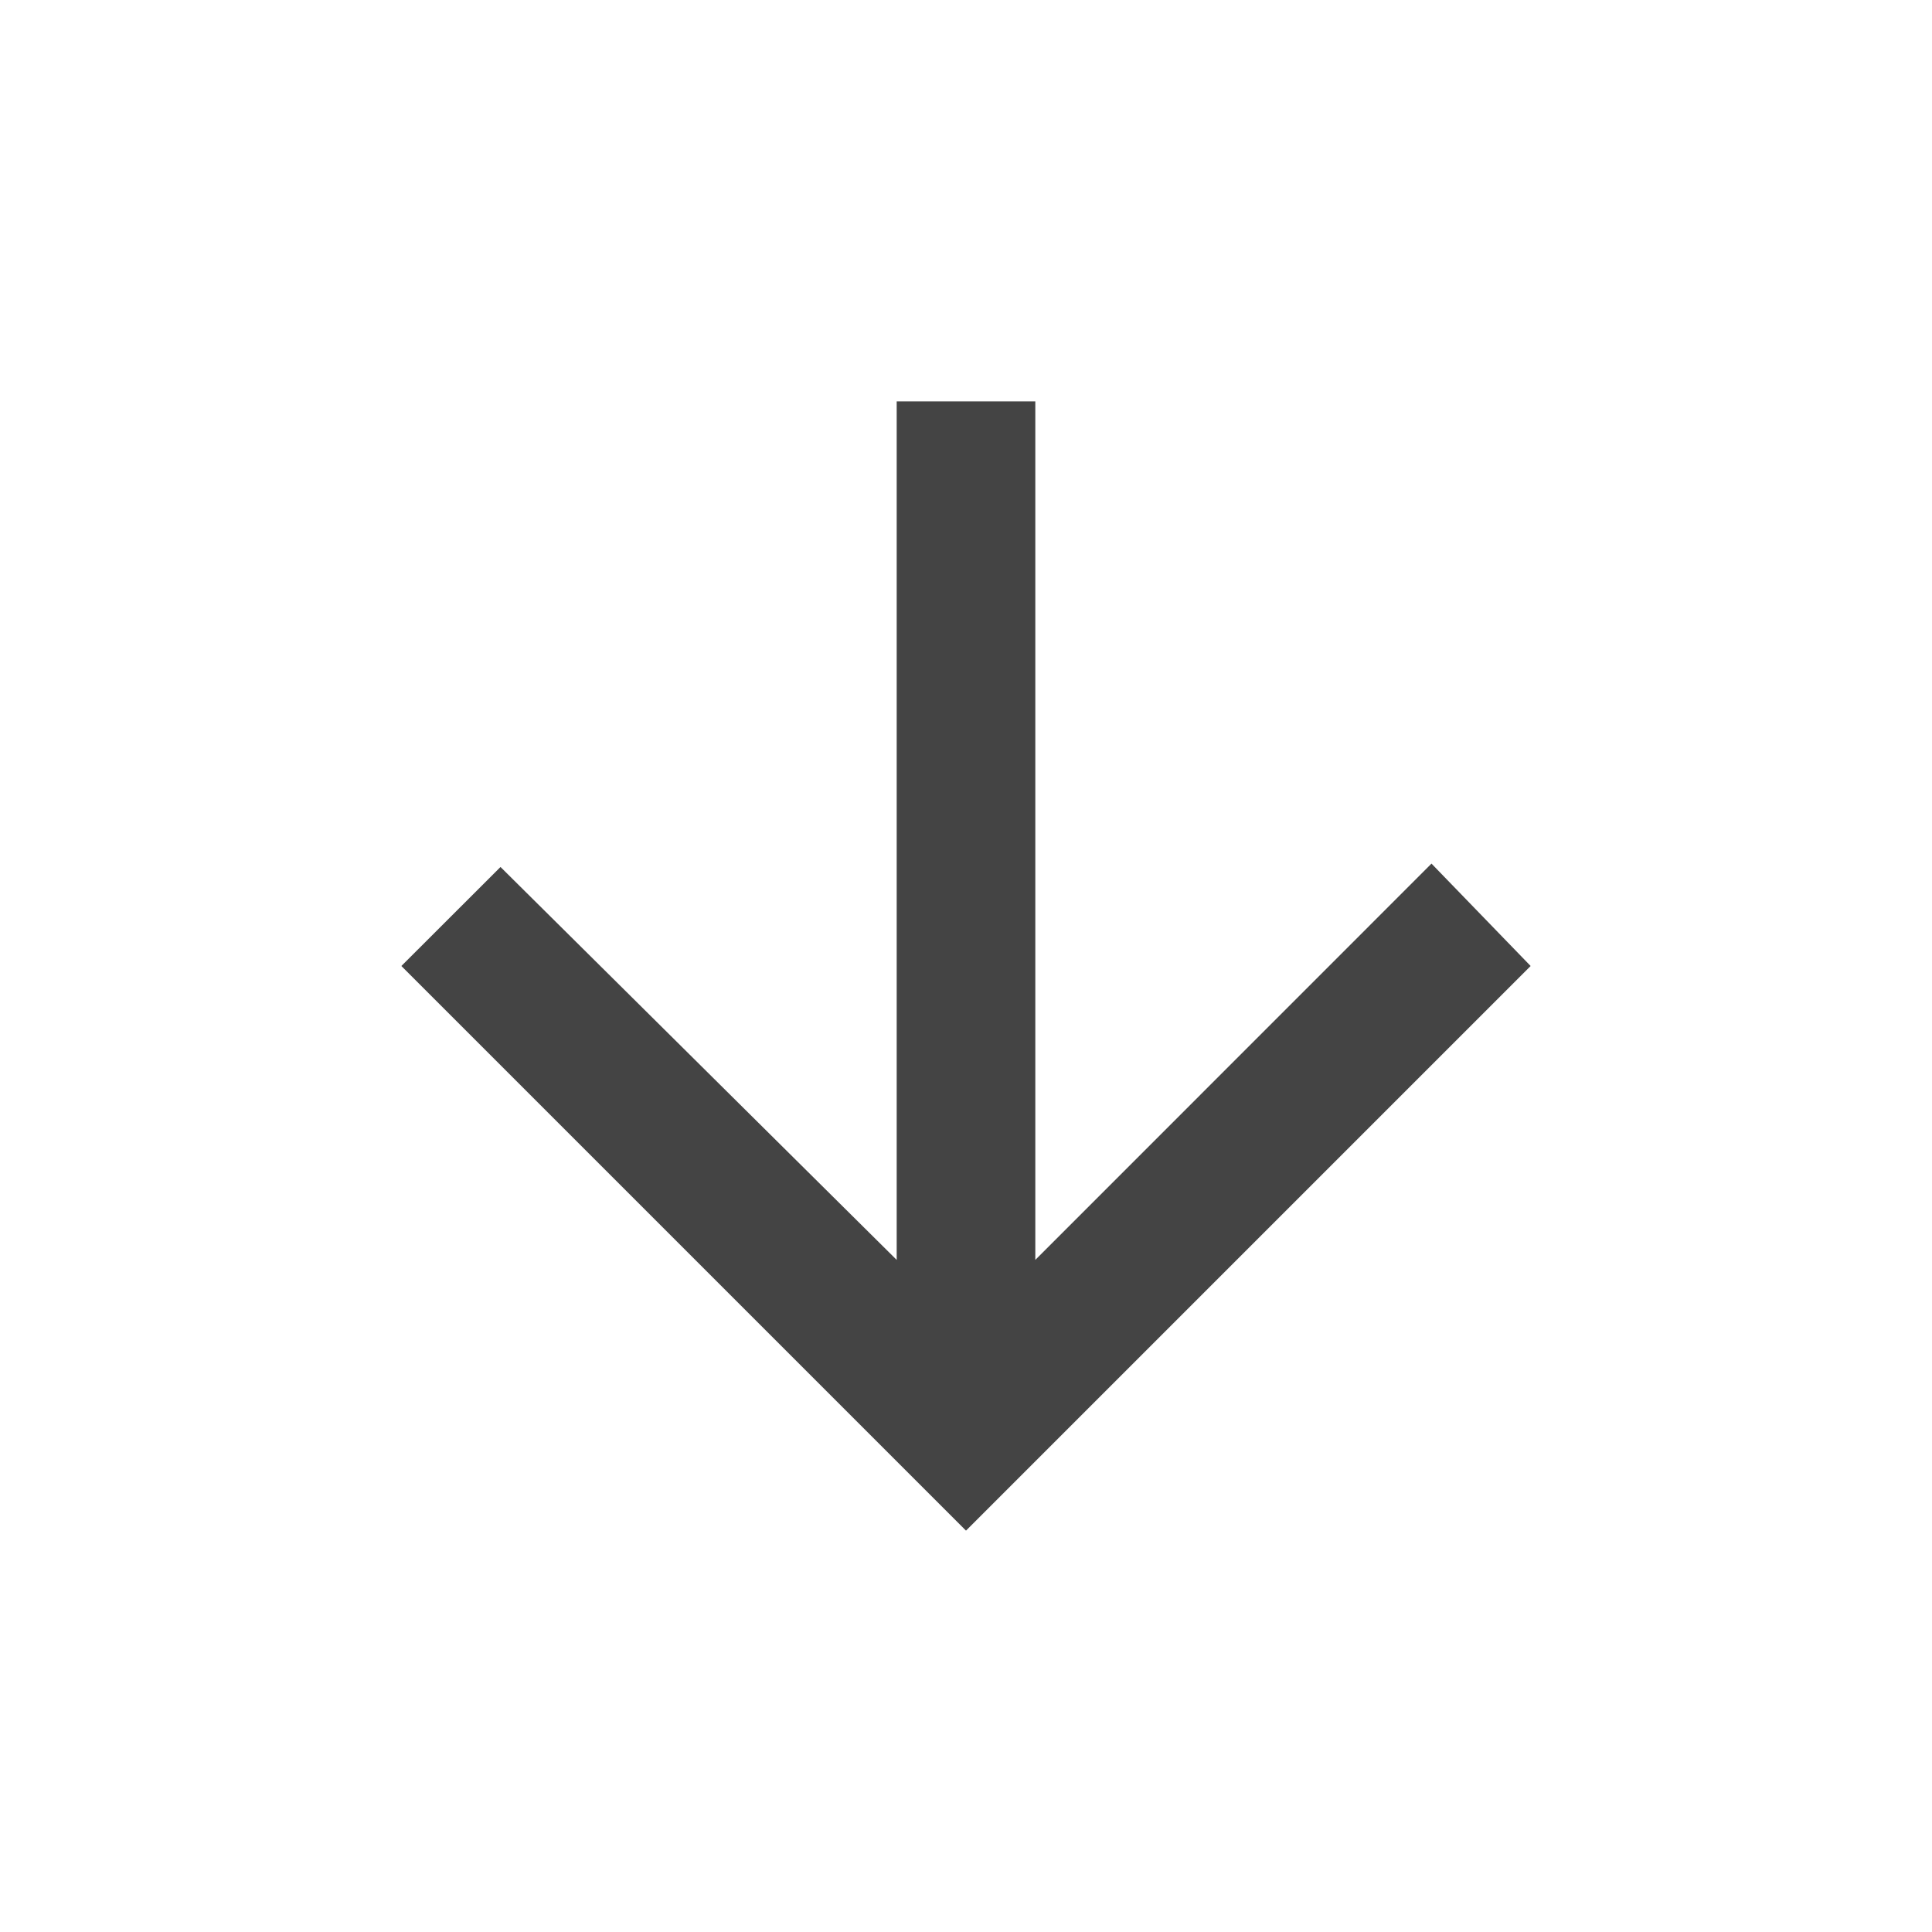 <?xml version="1.0" encoding="UTF-8"?>
<svg width="16px" height="16px" viewBox="0 0 16 16" version="1.1" xmlns="http://www.w3.org/2000/svg" xmlns:xlink="http://www.w3.org/1999/xlink">
    <!-- Generator: Sketch 52.6 (67491) - http://www.bohemiancoding.com/sketch -->
    <title>icons_arrow_down-16px</title>
    <desc>Created with Sketch.</desc>
    <g id="icons_arrow_down-16px" stroke="none" stroke-width="1" fill="none" fill-rule="evenodd">
        <rect id="Rectangle" fill-opacity="0" fill="#FFFFFF" fill-rule="nonzero" x="0" y="0" width="16" height="16"></rect>
        <polygon id="Sort-Arrow" fill="#444444" transform="translate(8, 8) scale(1, -1) translate(-8, -8) " points="8.574 12.676 7.426 12.676 7.426 5.566 4.145 8.82 3.324 8 8 3.324 12.676 8 11.855 8.848 8.574 5.566"></polygon>
    </g>
</svg>